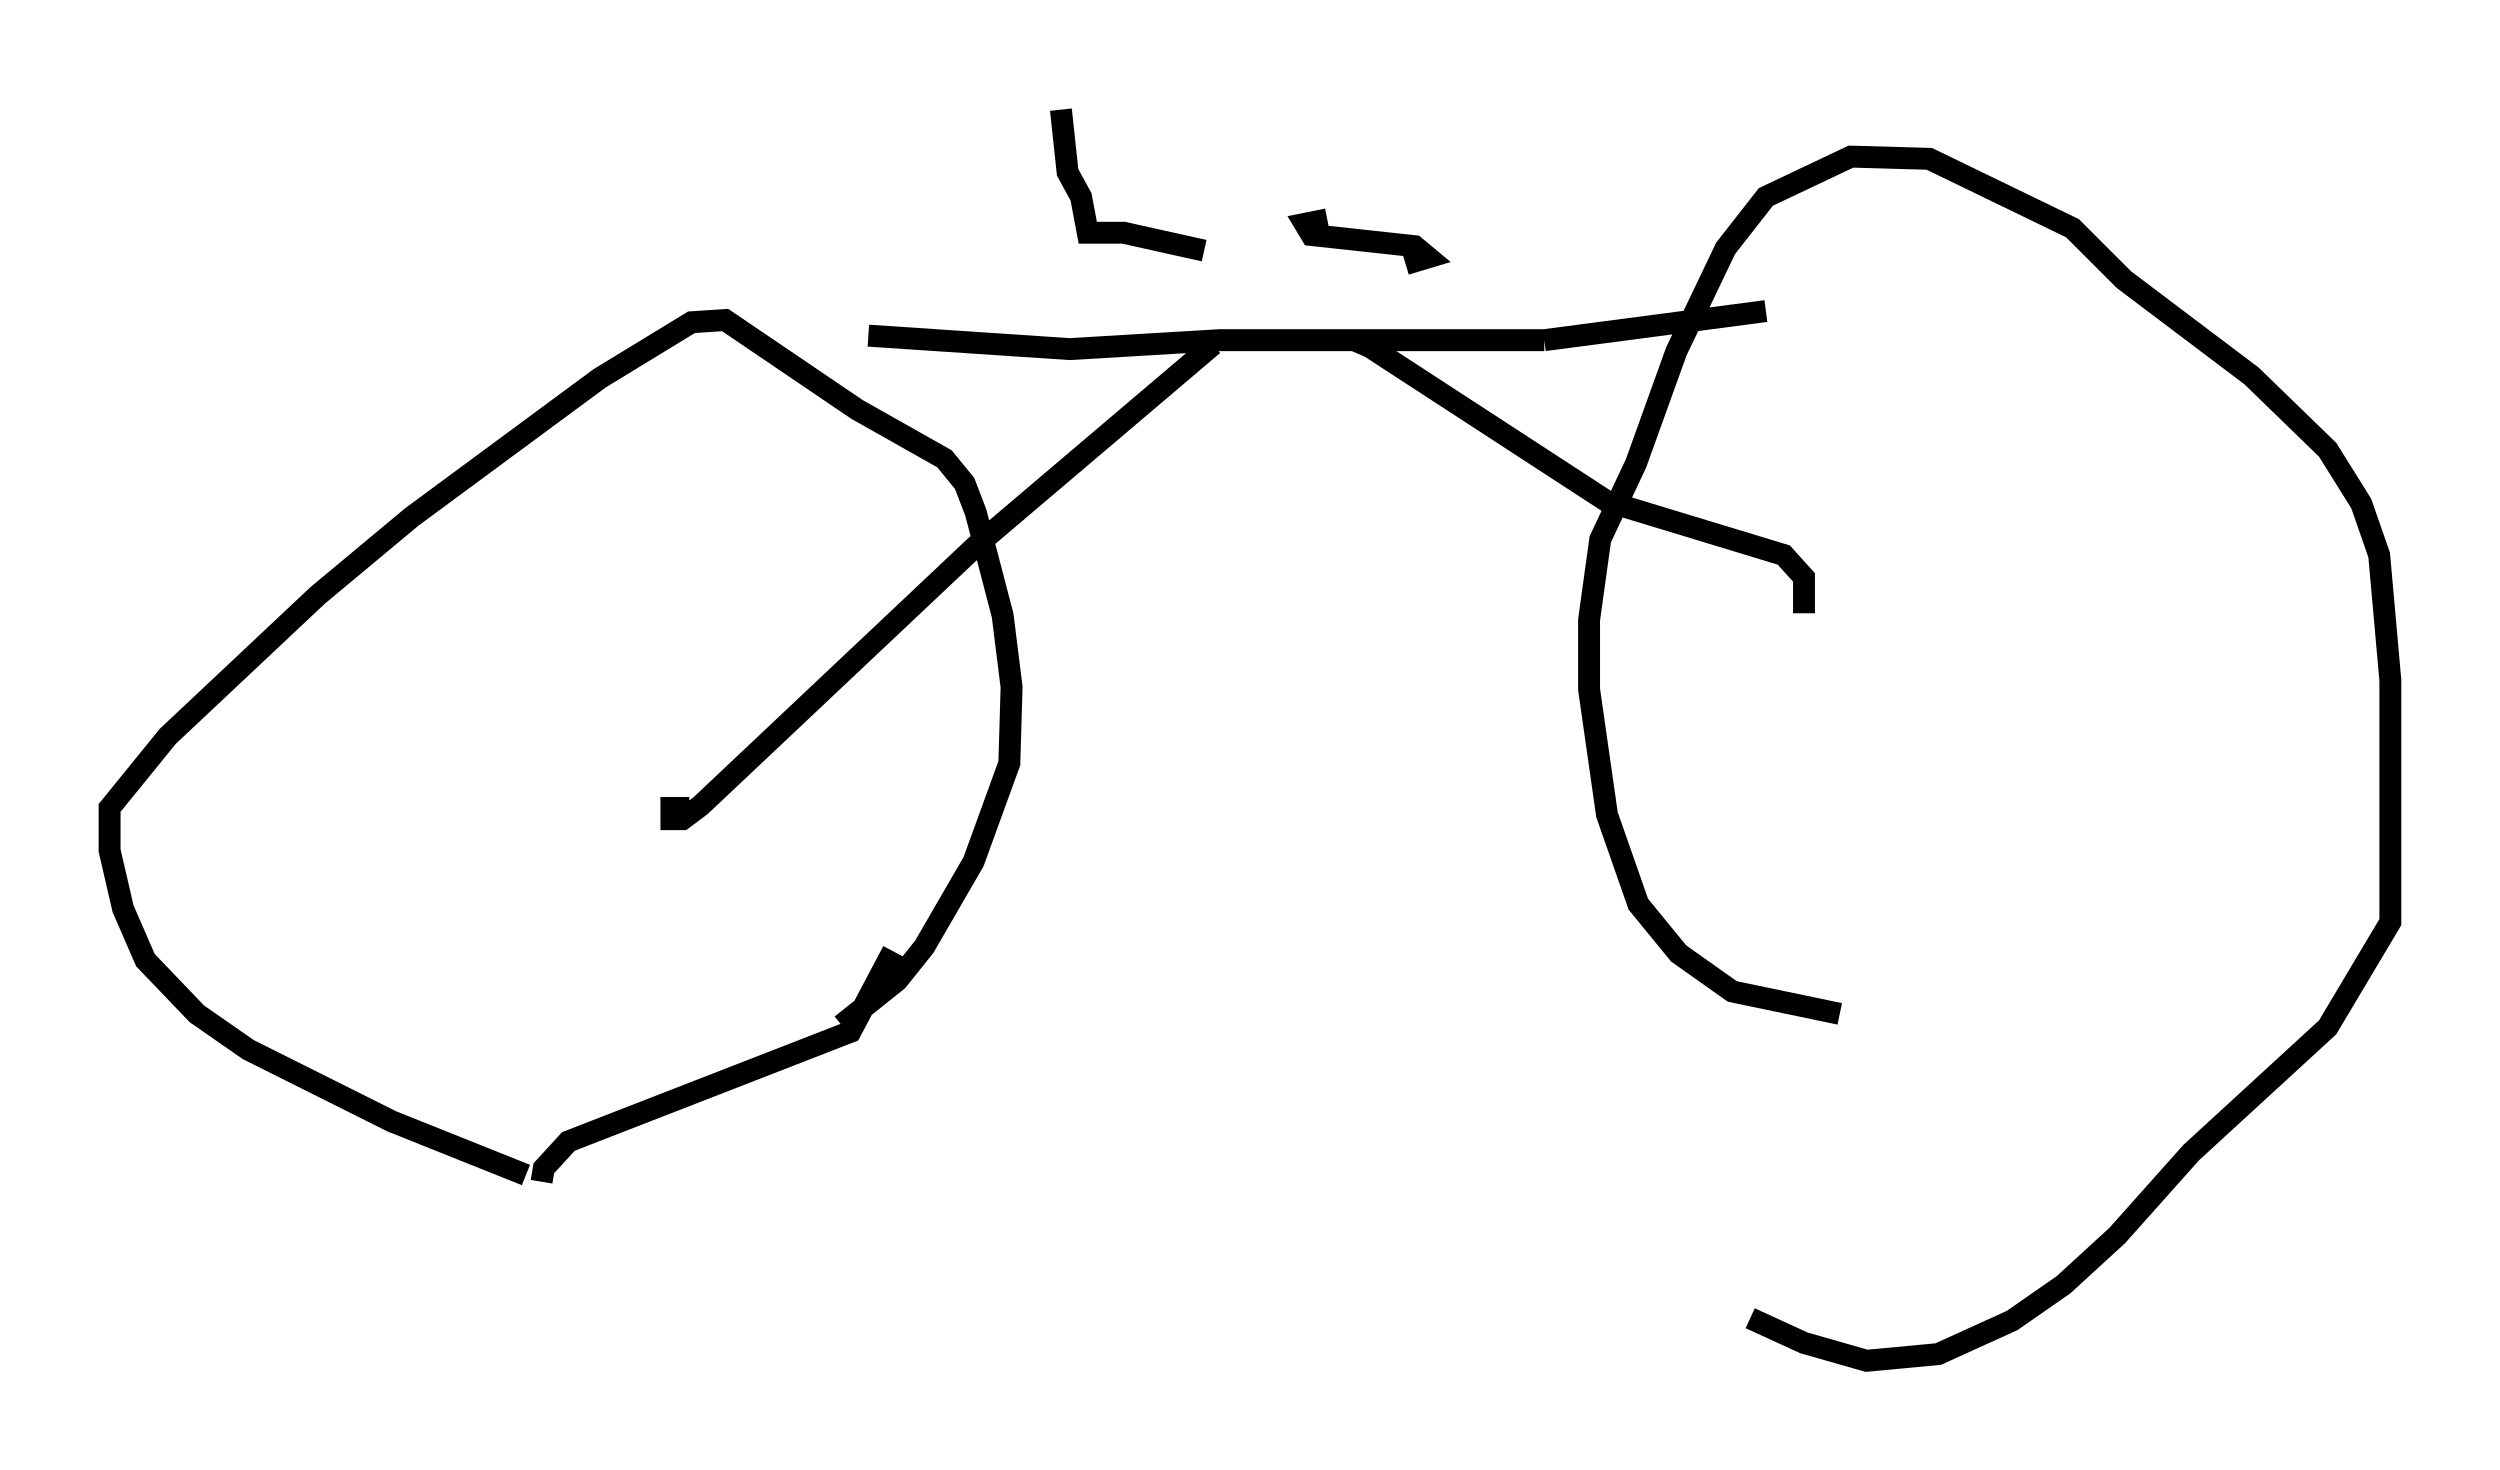 <?xml version="1.0" encoding="utf-8" ?>
<svg baseProfile="full" height="67.065" version="1.1" width="114.024" xmlns="http://www.w3.org/2000/svg" xmlns:ev="http://www.w3.org/2001/xml-events" xmlns:xlink="http://www.w3.org/1999/xlink"><defs /><rect fill="white" height="67.065" width="114.024" x="0" y="0" /><path d="M23.579, 53.082 m0.408, 0.51 l-6.125, -2.45 -6.533, -3.267 l-2.348, -1.633 -2.348, -2.45 l-1.021, -2.348 -0.613, -2.654 l0.0, -1.94 2.654, -3.267 l6.84, -6.431 4.288, -3.573 l8.575, -6.329 4.185, -2.552 l1.531, -0.102 6.023, 4.083 l3.981, 2.246 0.919, 1.123 l0.51, 1.327 1.225, 4.696 l0.408, 3.267 -0.102, 3.471 l-1.633, 4.492 -2.246, 3.879 l-1.225, 1.531 -2.552, 2.042 m-13.679, 7.146 l0.102, -0.613 1.123, -1.225 l12.863, -5.002 1.94, -3.675 m43.182, 2.858 l-4.9, -1.021 -2.45, -1.735 l-1.838, -2.246 -1.429, -4.083 l-0.817, -5.717 0.0, -3.165 l0.51, -3.675 1.633, -3.471 l1.838, -5.104 2.246, -4.696 l1.838, -2.348 3.879, -1.838 l3.573, 0.102 6.533, 3.165 l2.348, 2.348 5.819, 4.39 l3.471, 3.369 1.531, 2.45 l0.817, 2.348 0.51, 5.717 l0.0, 11.025 -2.858, 4.798 l-6.227, 5.717 -3.369, 3.777 l-2.45, 2.246 -2.348, 1.633 l-3.369, 1.531 -3.267, 0.306 l-2.858, -0.817 -2.45, -1.123 m-40.221, -44.815 l9.188, 0.613 6.84, -0.408 l14.802, 0.0 m0.0, 0.0 l10.106, -1.327 m-25.215, 1.531 l-10.821, 9.188 -12.556, 11.842 l-0.817, 0.613 -0.51, 0.0 l0.0, -0.51 0.817, 0.0 m28.482, -21.336 l1.838, 0.0 0.715, 0.306 l10.821, 7.044 8.065, 2.45 l0.919, 1.021 0.0, 1.633 m-33.892, -22.969 l0.306, 2.858 0.613, 1.123 l0.306, 1.633 1.633, 0.0 l3.675, 0.817 m9.188, 0.613 l1.021, -0.306 -0.613, -0.51 l-4.696, -0.51 -0.306, -0.51 l1.021, -0.204 " fill="none" stroke="black" stroke-width="1" /></svg>